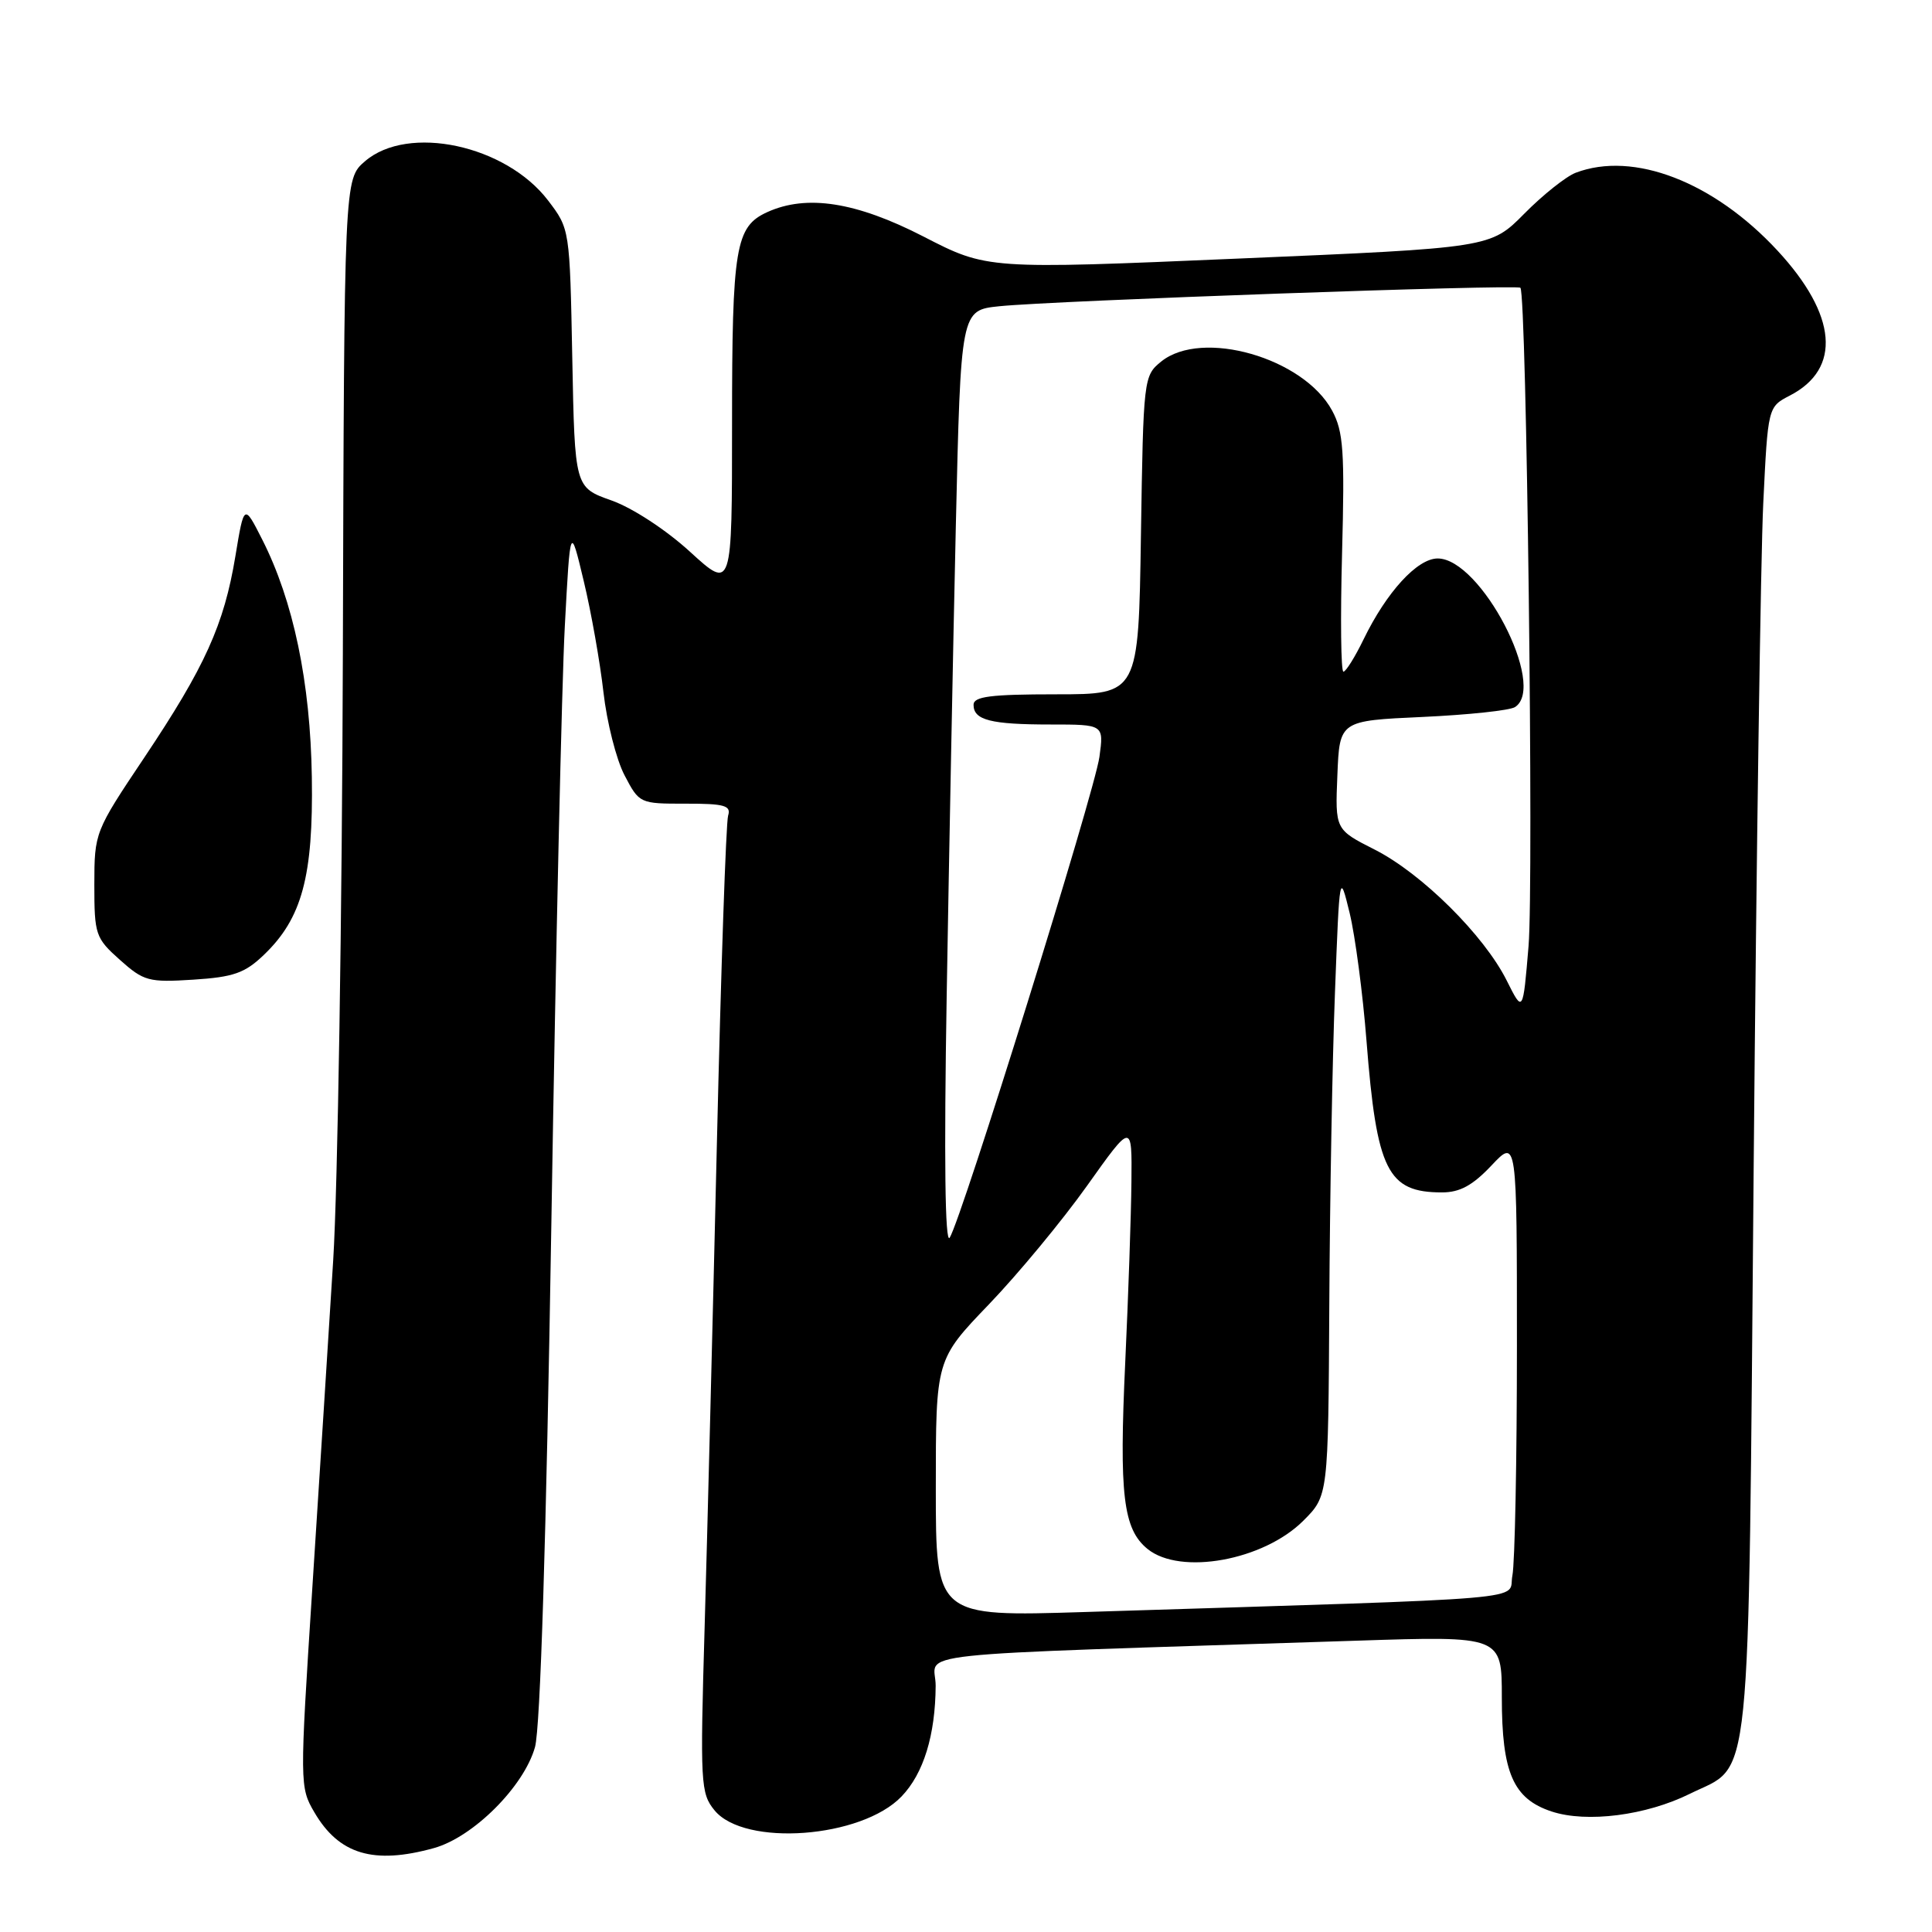<?xml version="1.0" encoding="UTF-8" standalone="no"?>
<!DOCTYPE svg PUBLIC "-//W3C//DTD SVG 1.1//EN" "http://www.w3.org/Graphics/SVG/1.1/DTD/svg11.dtd" >
<svg xmlns="http://www.w3.org/2000/svg" xmlns:xlink="http://www.w3.org/1999/xlink" version="1.1" viewBox="0 0 256 256">
 <g >
 <path fill="currentColor"
d=" M 57.50 244.88 C 62.71 243.43 69.43 236.72 70.89 231.50 C 71.60 228.94 72.38 203.95 73.06 162.00 C 73.64 125.97 74.44 90.42 74.84 83.00 C 75.56 69.50 75.56 69.50 77.35 77.00 C 78.34 81.12 79.51 87.75 79.96 91.72 C 80.41 95.69 81.66 100.64 82.75 102.72 C 84.71 106.47 84.77 106.50 90.85 106.49 C 95.99 106.48 96.90 106.74 96.48 108.07 C 96.20 108.94 95.53 128.52 94.99 151.58 C 94.45 174.63 93.72 203.40 93.37 215.50 C 92.76 236.35 92.83 237.62 94.68 239.88 C 98.65 244.73 114.15 243.58 119.46 238.04 C 122.38 235.00 123.94 229.92 123.98 223.37 C 124.00 218.76 117.78 219.42 179.75 217.40 C 199.00 216.77 199.00 216.77 199.00 224.93 C 199.00 234.90 200.51 238.35 205.59 240.03 C 210.25 241.57 218.12 240.56 223.91 237.69 C 232.22 233.57 231.63 239.33 232.37 154.72 C 232.73 113.35 233.30 73.74 233.64 66.71 C 234.26 53.92 234.26 53.92 237.17 52.41 C 244.04 48.86 243.43 41.74 235.53 33.21 C 227.09 24.09 216.44 19.98 208.79 22.89 C 207.51 23.38 204.44 25.82 201.98 28.31 C 197.50 32.84 197.50 32.84 164.15 34.26 C 130.80 35.69 130.80 35.69 122.36 31.34 C 113.43 26.75 106.89 25.73 101.66 28.11 C 97.45 30.03 97.00 32.72 97.00 56.15 C 97.00 78.20 97.00 78.20 91.44 73.12 C 88.26 70.21 83.81 67.30 81.02 66.31 C 76.16 64.59 76.16 64.59 75.83 47.46 C 75.50 30.35 75.50 30.34 72.62 26.56 C 67.01 19.21 54.08 16.44 48.36 21.37 C 45.61 23.73 45.61 23.73 45.43 86.62 C 45.33 121.20 44.75 157.38 44.15 167.00 C 43.55 176.62 42.30 196.26 41.37 210.64 C 39.71 236.38 39.71 236.82 41.65 240.13 C 44.91 245.72 49.50 247.10 57.50 244.88 Z  M 34.96 126.53 C 40.02 121.69 41.52 116.12 41.32 103.00 C 41.13 90.40 38.88 79.62 34.73 71.46 C 32.34 66.75 32.34 66.75 31.19 73.70 C 29.69 82.78 27.16 88.36 19.12 100.38 C 12.55 110.19 12.51 110.31 12.50 117.21 C 12.50 123.85 12.65 124.30 15.89 127.19 C 19.05 130.01 19.70 130.19 25.62 129.81 C 30.94 129.47 32.45 128.94 34.96 126.53 Z  M 124.00 197.19 C 124.00 180.16 124.00 180.16 131.04 172.83 C 134.91 168.80 140.76 161.73 144.04 157.12 C 150.00 148.74 150.00 148.74 149.92 156.62 C 149.88 160.95 149.51 171.70 149.10 180.50 C 148.28 198.08 148.82 202.62 152.06 205.25 C 156.41 208.77 167.43 206.77 172.70 201.50 C 176.00 198.20 176.00 198.20 176.14 172.85 C 176.21 158.91 176.55 140.30 176.89 131.50 C 177.50 115.53 177.50 115.51 178.84 121.00 C 179.57 124.03 180.58 131.65 181.07 137.94 C 182.42 155.13 183.85 158.00 191.07 158.00 C 193.44 158.00 195.13 157.08 197.63 154.43 C 201.00 150.86 201.00 150.86 201.00 178.30 C 201.00 193.40 200.73 207.11 200.40 208.77 C 199.72 212.14 205.27 211.67 143.75 213.60 C 124.00 214.22 124.00 214.22 124.00 197.19 Z  M 125.44 132.00 C 125.75 113.57 126.29 85.59 126.65 69.80 C 127.31 41.11 127.31 41.11 132.40 40.58 C 139.54 39.84 200.99 37.66 201.46 38.13 C 202.28 38.94 203.24 116.98 202.54 125.37 C 201.80 134.23 201.80 134.23 199.65 129.93 C 196.65 123.93 188.39 115.74 182.16 112.58 C 176.91 109.92 176.91 109.92 177.21 102.71 C 177.50 95.50 177.50 95.50 188.50 95.00 C 194.55 94.72 200.06 94.14 200.75 93.69 C 205.02 90.93 196.21 74.00 190.50 74.00 C 187.80 74.00 183.73 78.44 180.68 84.72 C 179.54 87.07 178.33 89.00 178.01 89.00 C 177.68 89.00 177.60 81.94 177.83 73.31 C 178.19 59.82 178.01 57.18 176.52 54.42 C 172.75 47.41 159.26 43.54 153.86 47.91 C 151.54 49.79 151.50 50.13 151.18 70.91 C 150.86 92.00 150.86 92.00 139.93 92.00 C 131.25 92.00 129.00 92.29 129.00 93.39 C 129.00 95.42 131.28 96.00 139.22 96.00 C 146.27 96.00 146.27 96.00 145.68 100.29 C 145.05 104.93 127.42 161.53 125.84 164.00 C 125.22 164.96 125.08 153.53 125.44 132.00 Z "/>
</g>
</svg>